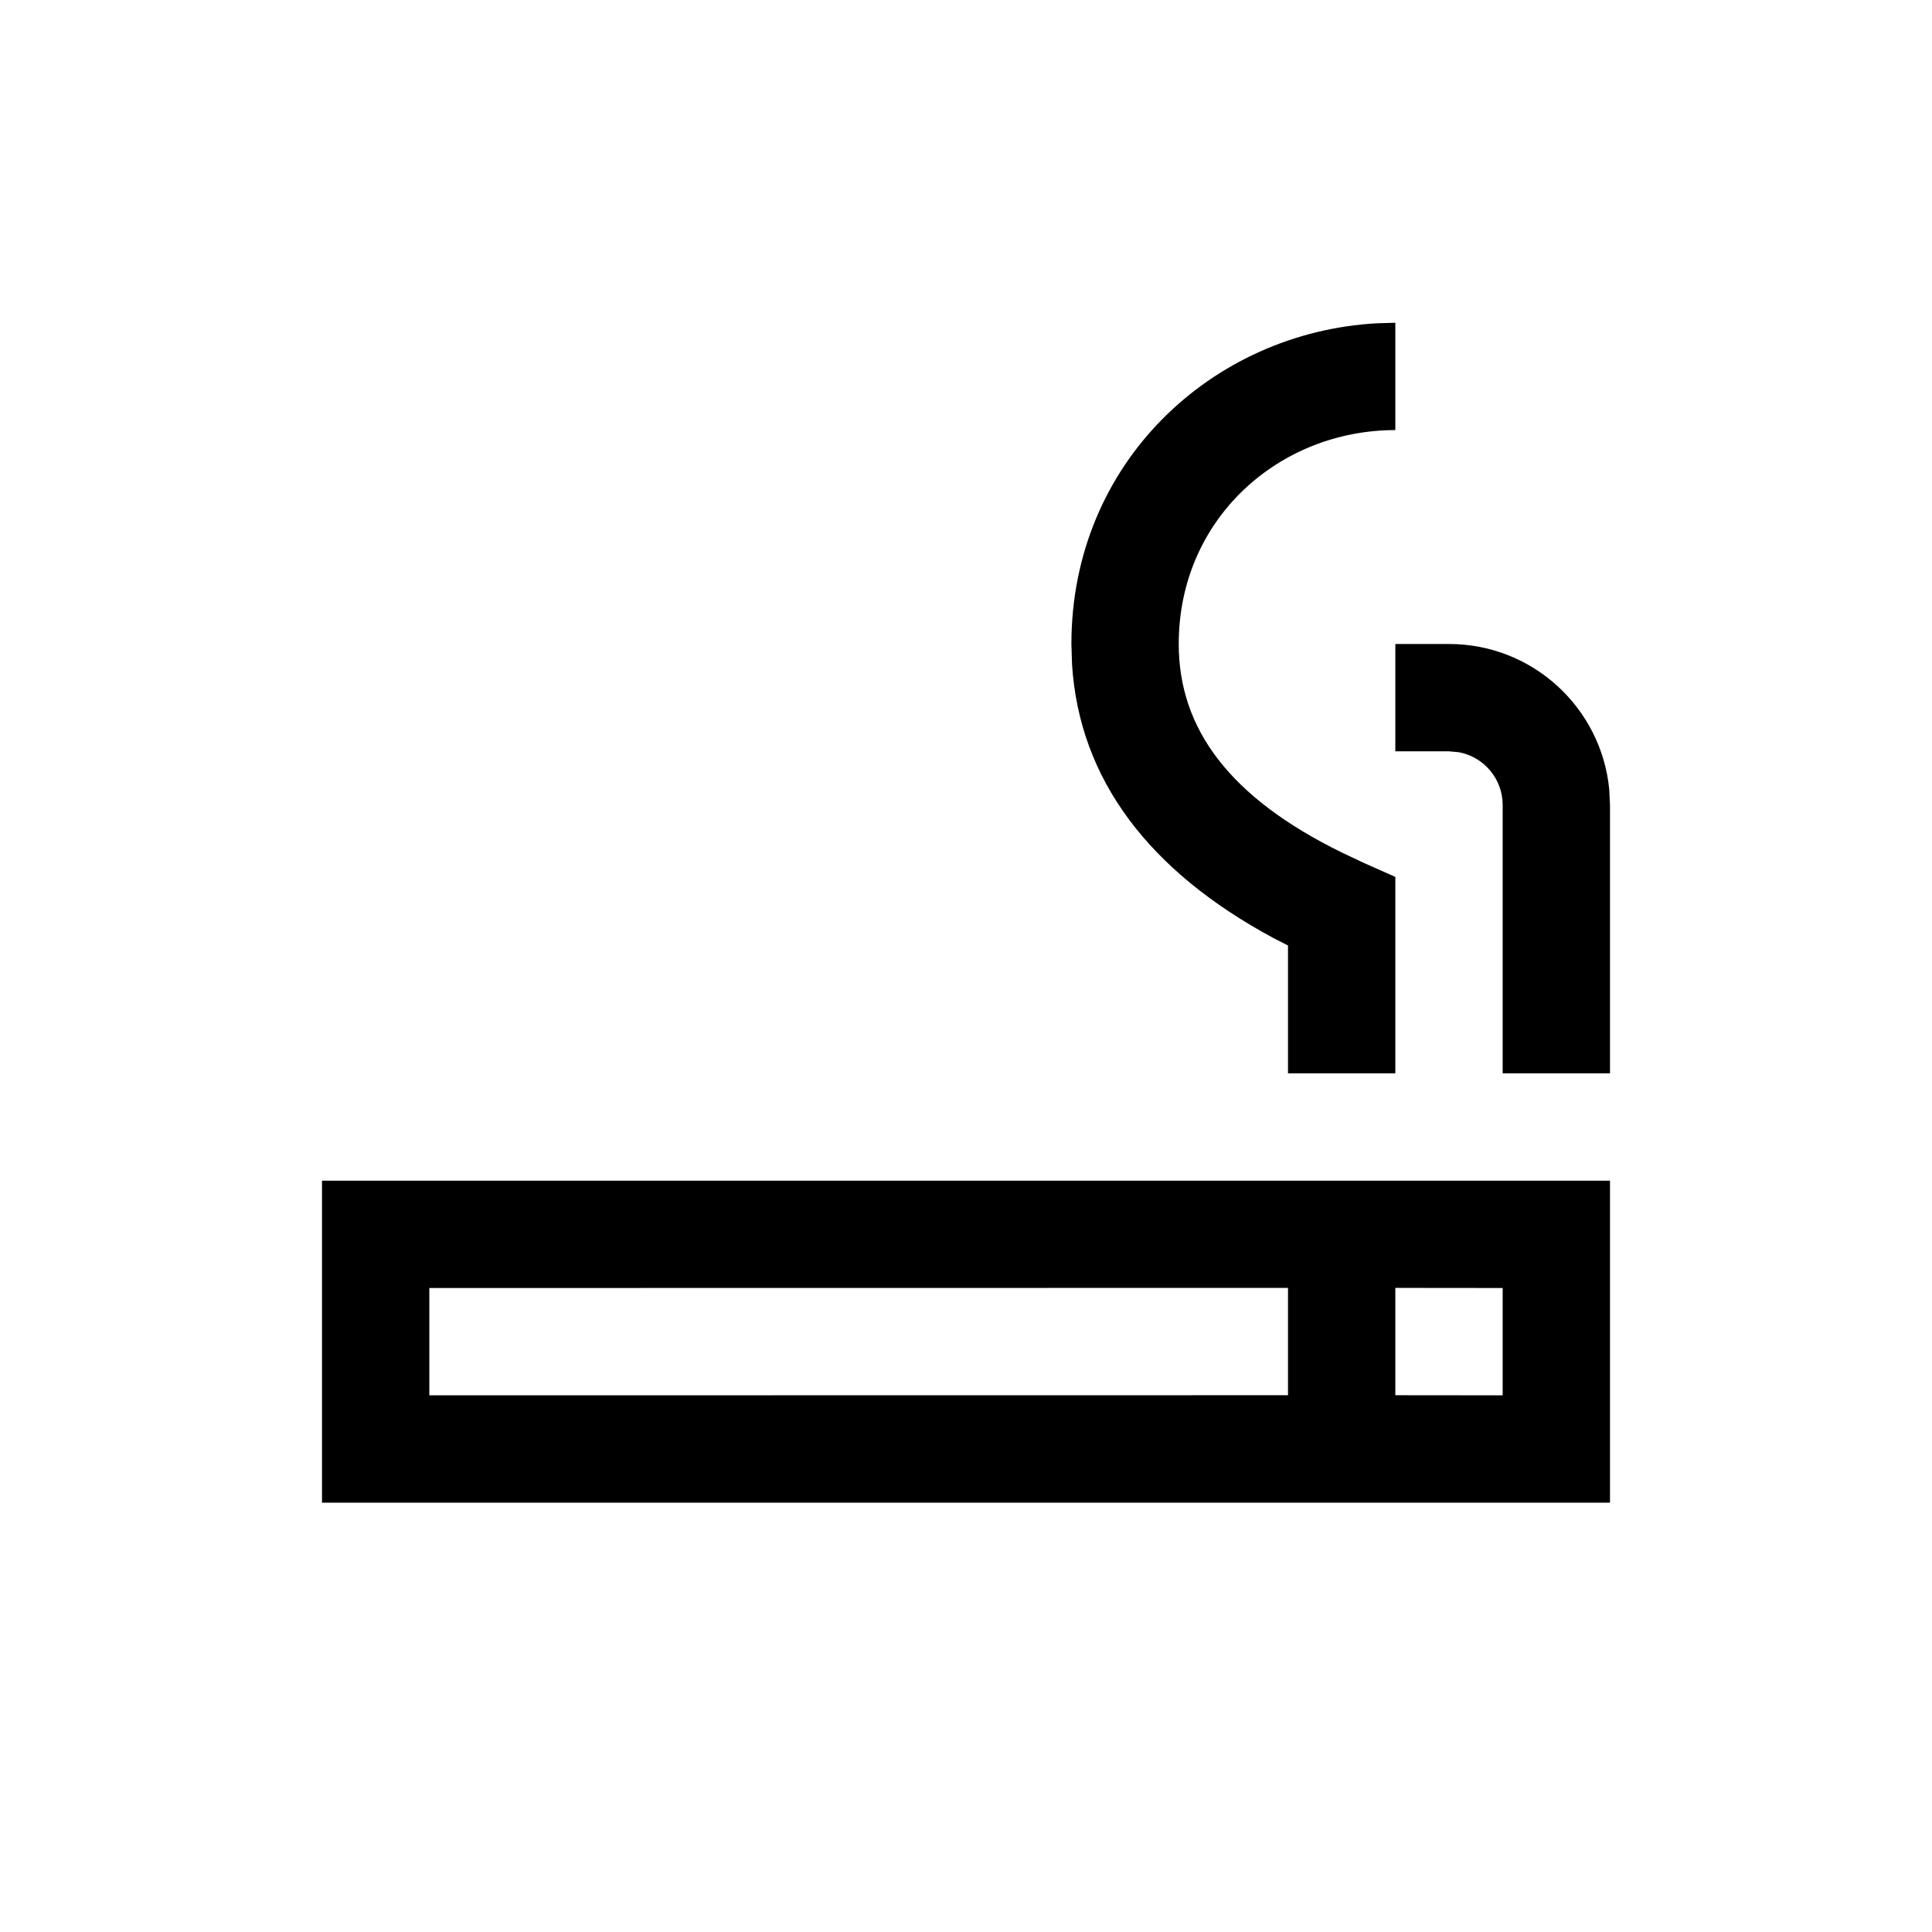 <svg xmlns="http://www.w3.org/2000/svg" width="18" height="18" viewBox="0 0 18 18">
  <path d="M15,11 L15,14 L3,14 L3,11 L15,11 Z M12,11.999 L4,12 L4,13 L12,12.999 L12,11.999 Z M14,12 L13,11.999 L13,12.999 L14,13 L14,12 Z M13.5,6 C14.28,6 14.92,6.595 14.993,7.356 L15,7.5 L15,10 L14,10 L14,7.5 C14,7.255 13.823,7.05 13.59,7.008 L13.5,7 L13,7 L13,6 L13.5,6 Z M13,3.007 L13,4.007 C11.918,4.007 10.982,4.832 10.982,6 C10.982,6.794 11.461,7.433 12.502,7.943 L12.703,8.038 L13,8.17 L13,10 L12,10 L12,8.809 L11.865,8.74 C10.701,8.114 10.056,7.258 9.988,6.191 L9.982,6 C9.982,4.312 11.293,3.096 12.829,3.012 L13,3.007 Z"/>
</svg>
